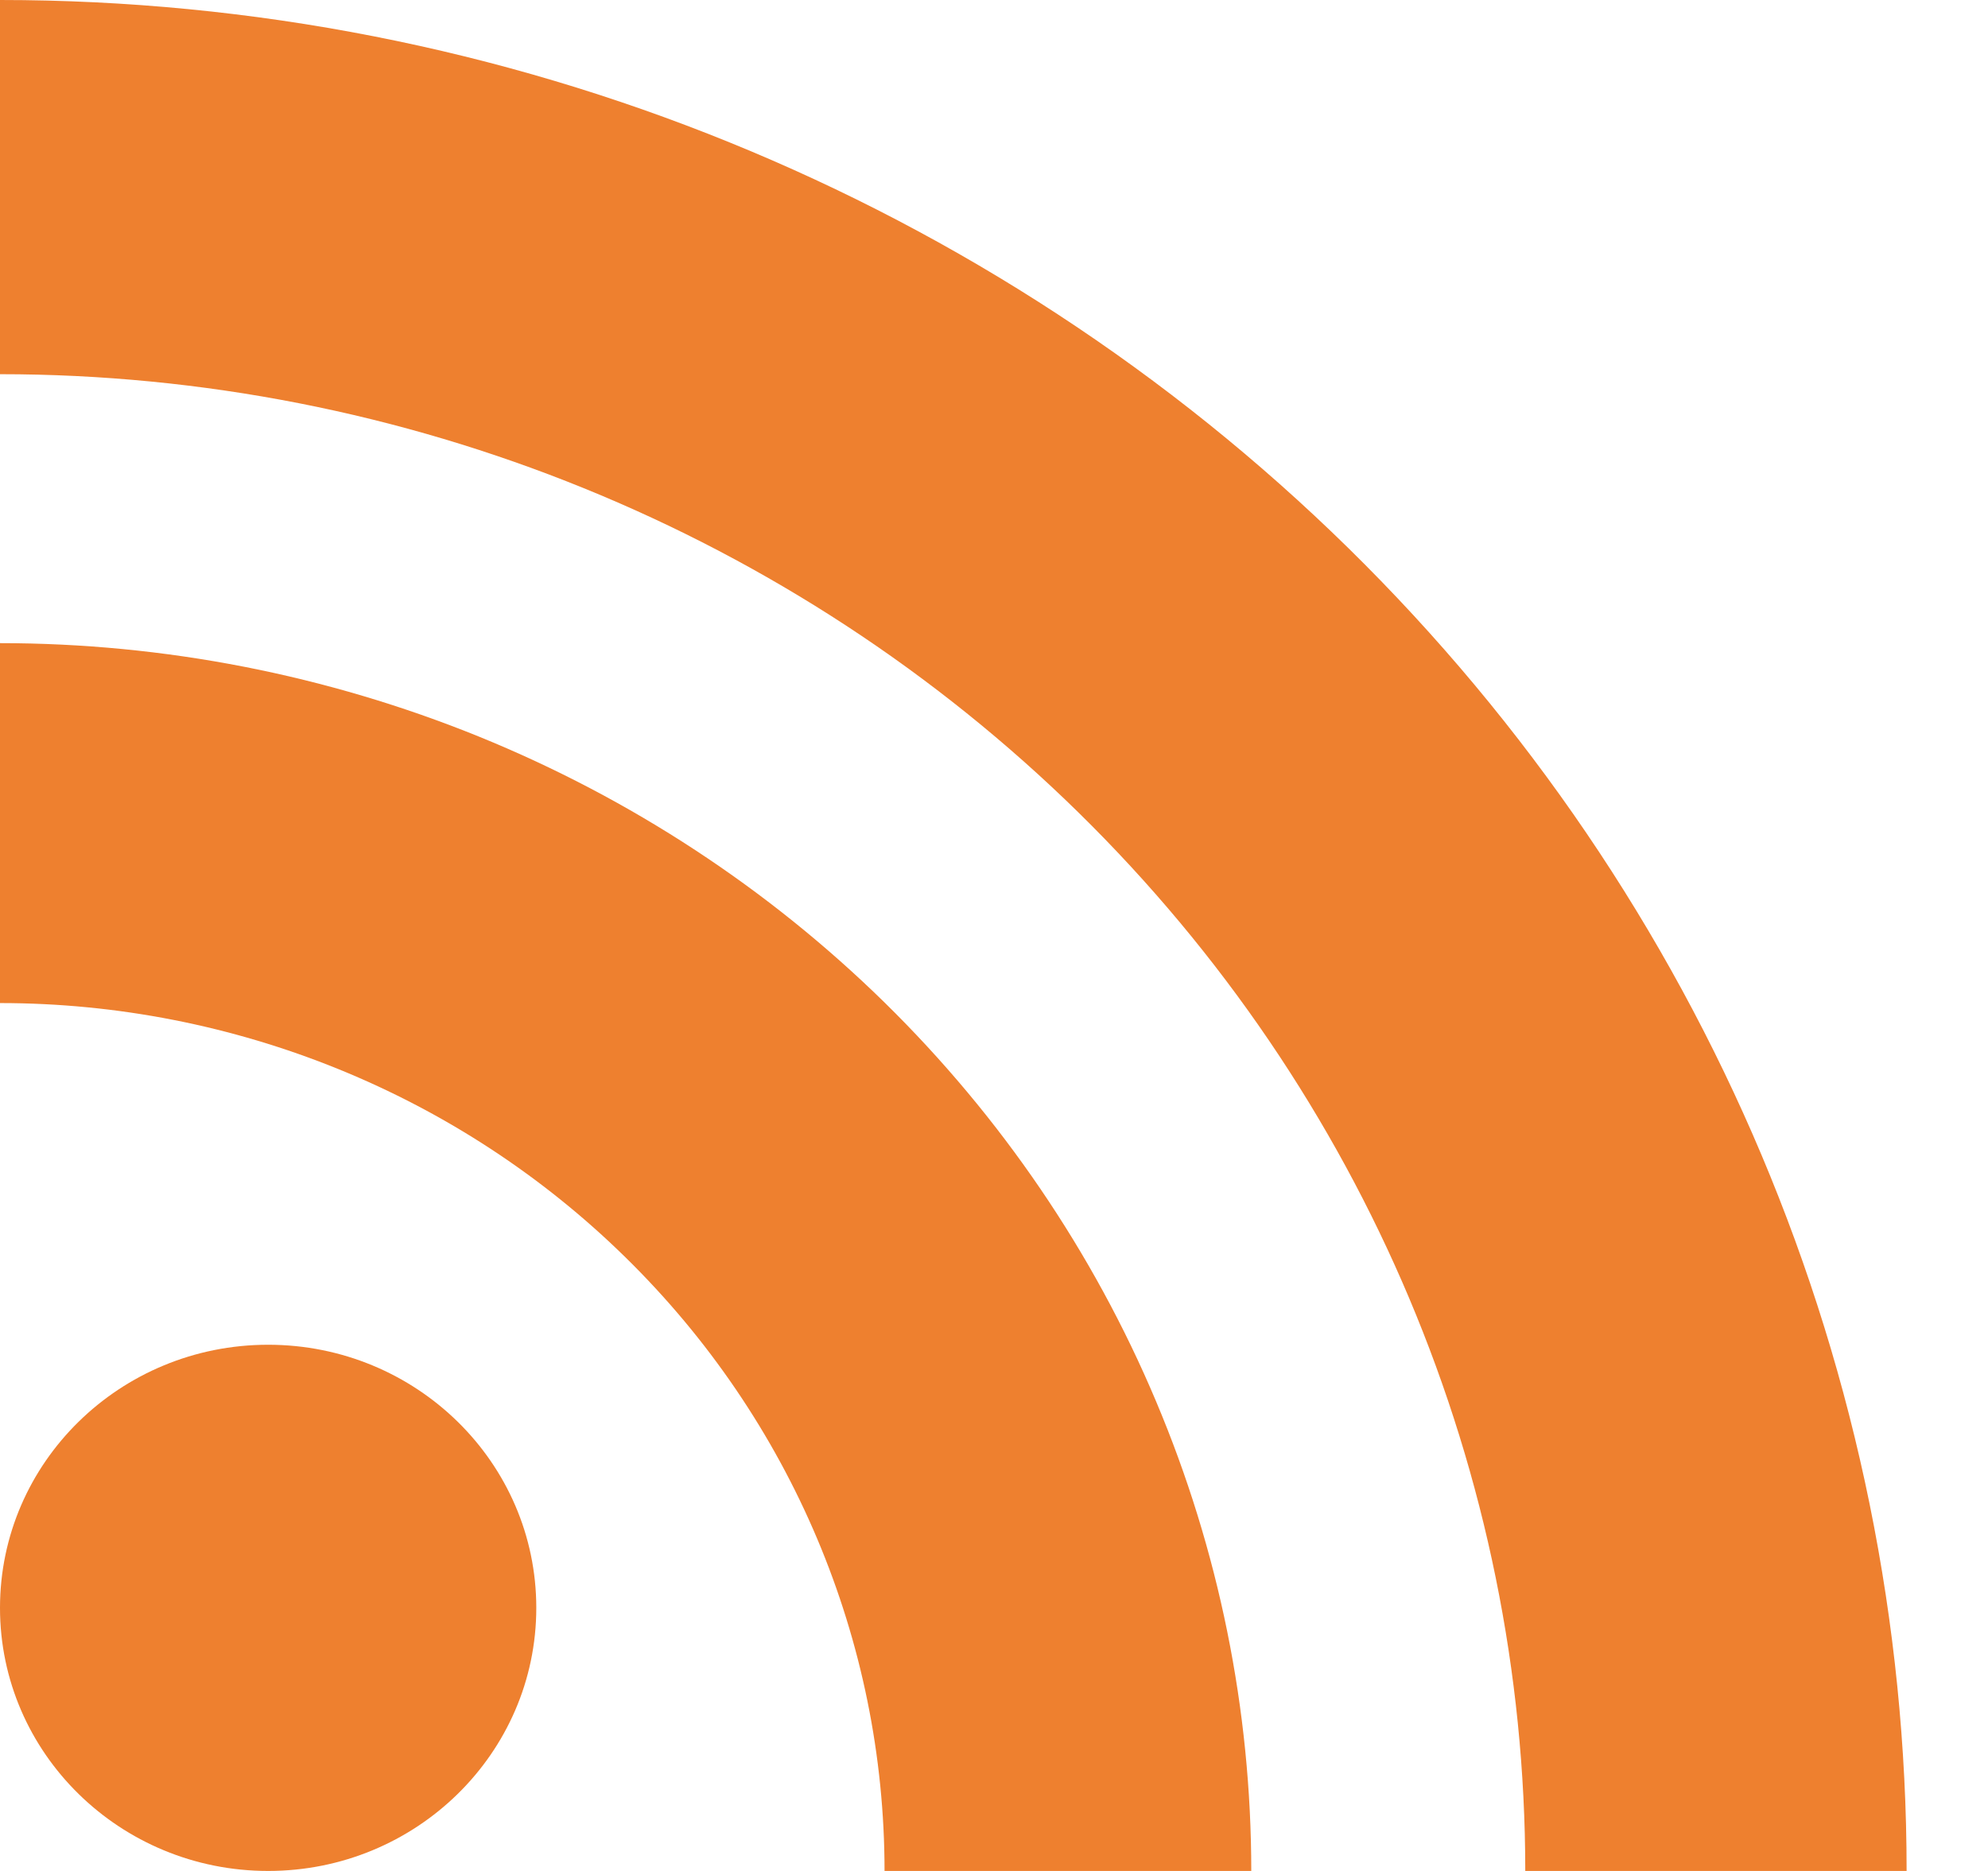 <svg width="17" height="16" viewBox="0 0 17 16" fill="none" xmlns="http://www.w3.org/2000/svg">
<path d="M2.293 16C3.559 16 4.586 14.993 4.586 13.75C4.586 12.507 3.559 11.5 2.293 11.5C1.027 11.5 0 12.507 0 13.75C0 14.993 1.027 16 2.293 16Z" fill="#EE802F"/>
<path d="M10.7 16H7.564C7.564 14.031 6.767 12.143 5.348 10.752C3.93 9.36 2.006 8.578 0 8.578V5.5C1.405 5.5 2.796 5.772 4.095 6.299C5.393 6.827 6.572 7.6 7.566 8.575C8.559 9.55 9.348 10.708 9.885 11.982C10.423 13.256 10.7 14.621 10.7 16Z" fill="#EE802F"/>
<path d="M13.043 16C13.043 12.605 11.669 9.35 9.223 6.949C6.777 4.549 3.459 3.2 0 3.2V0C4.324 0 8.471 1.686 11.529 4.686C14.587 7.687 16.304 11.757 16.304 16H13.043Z" fill="#EE802F"/>
</svg>
